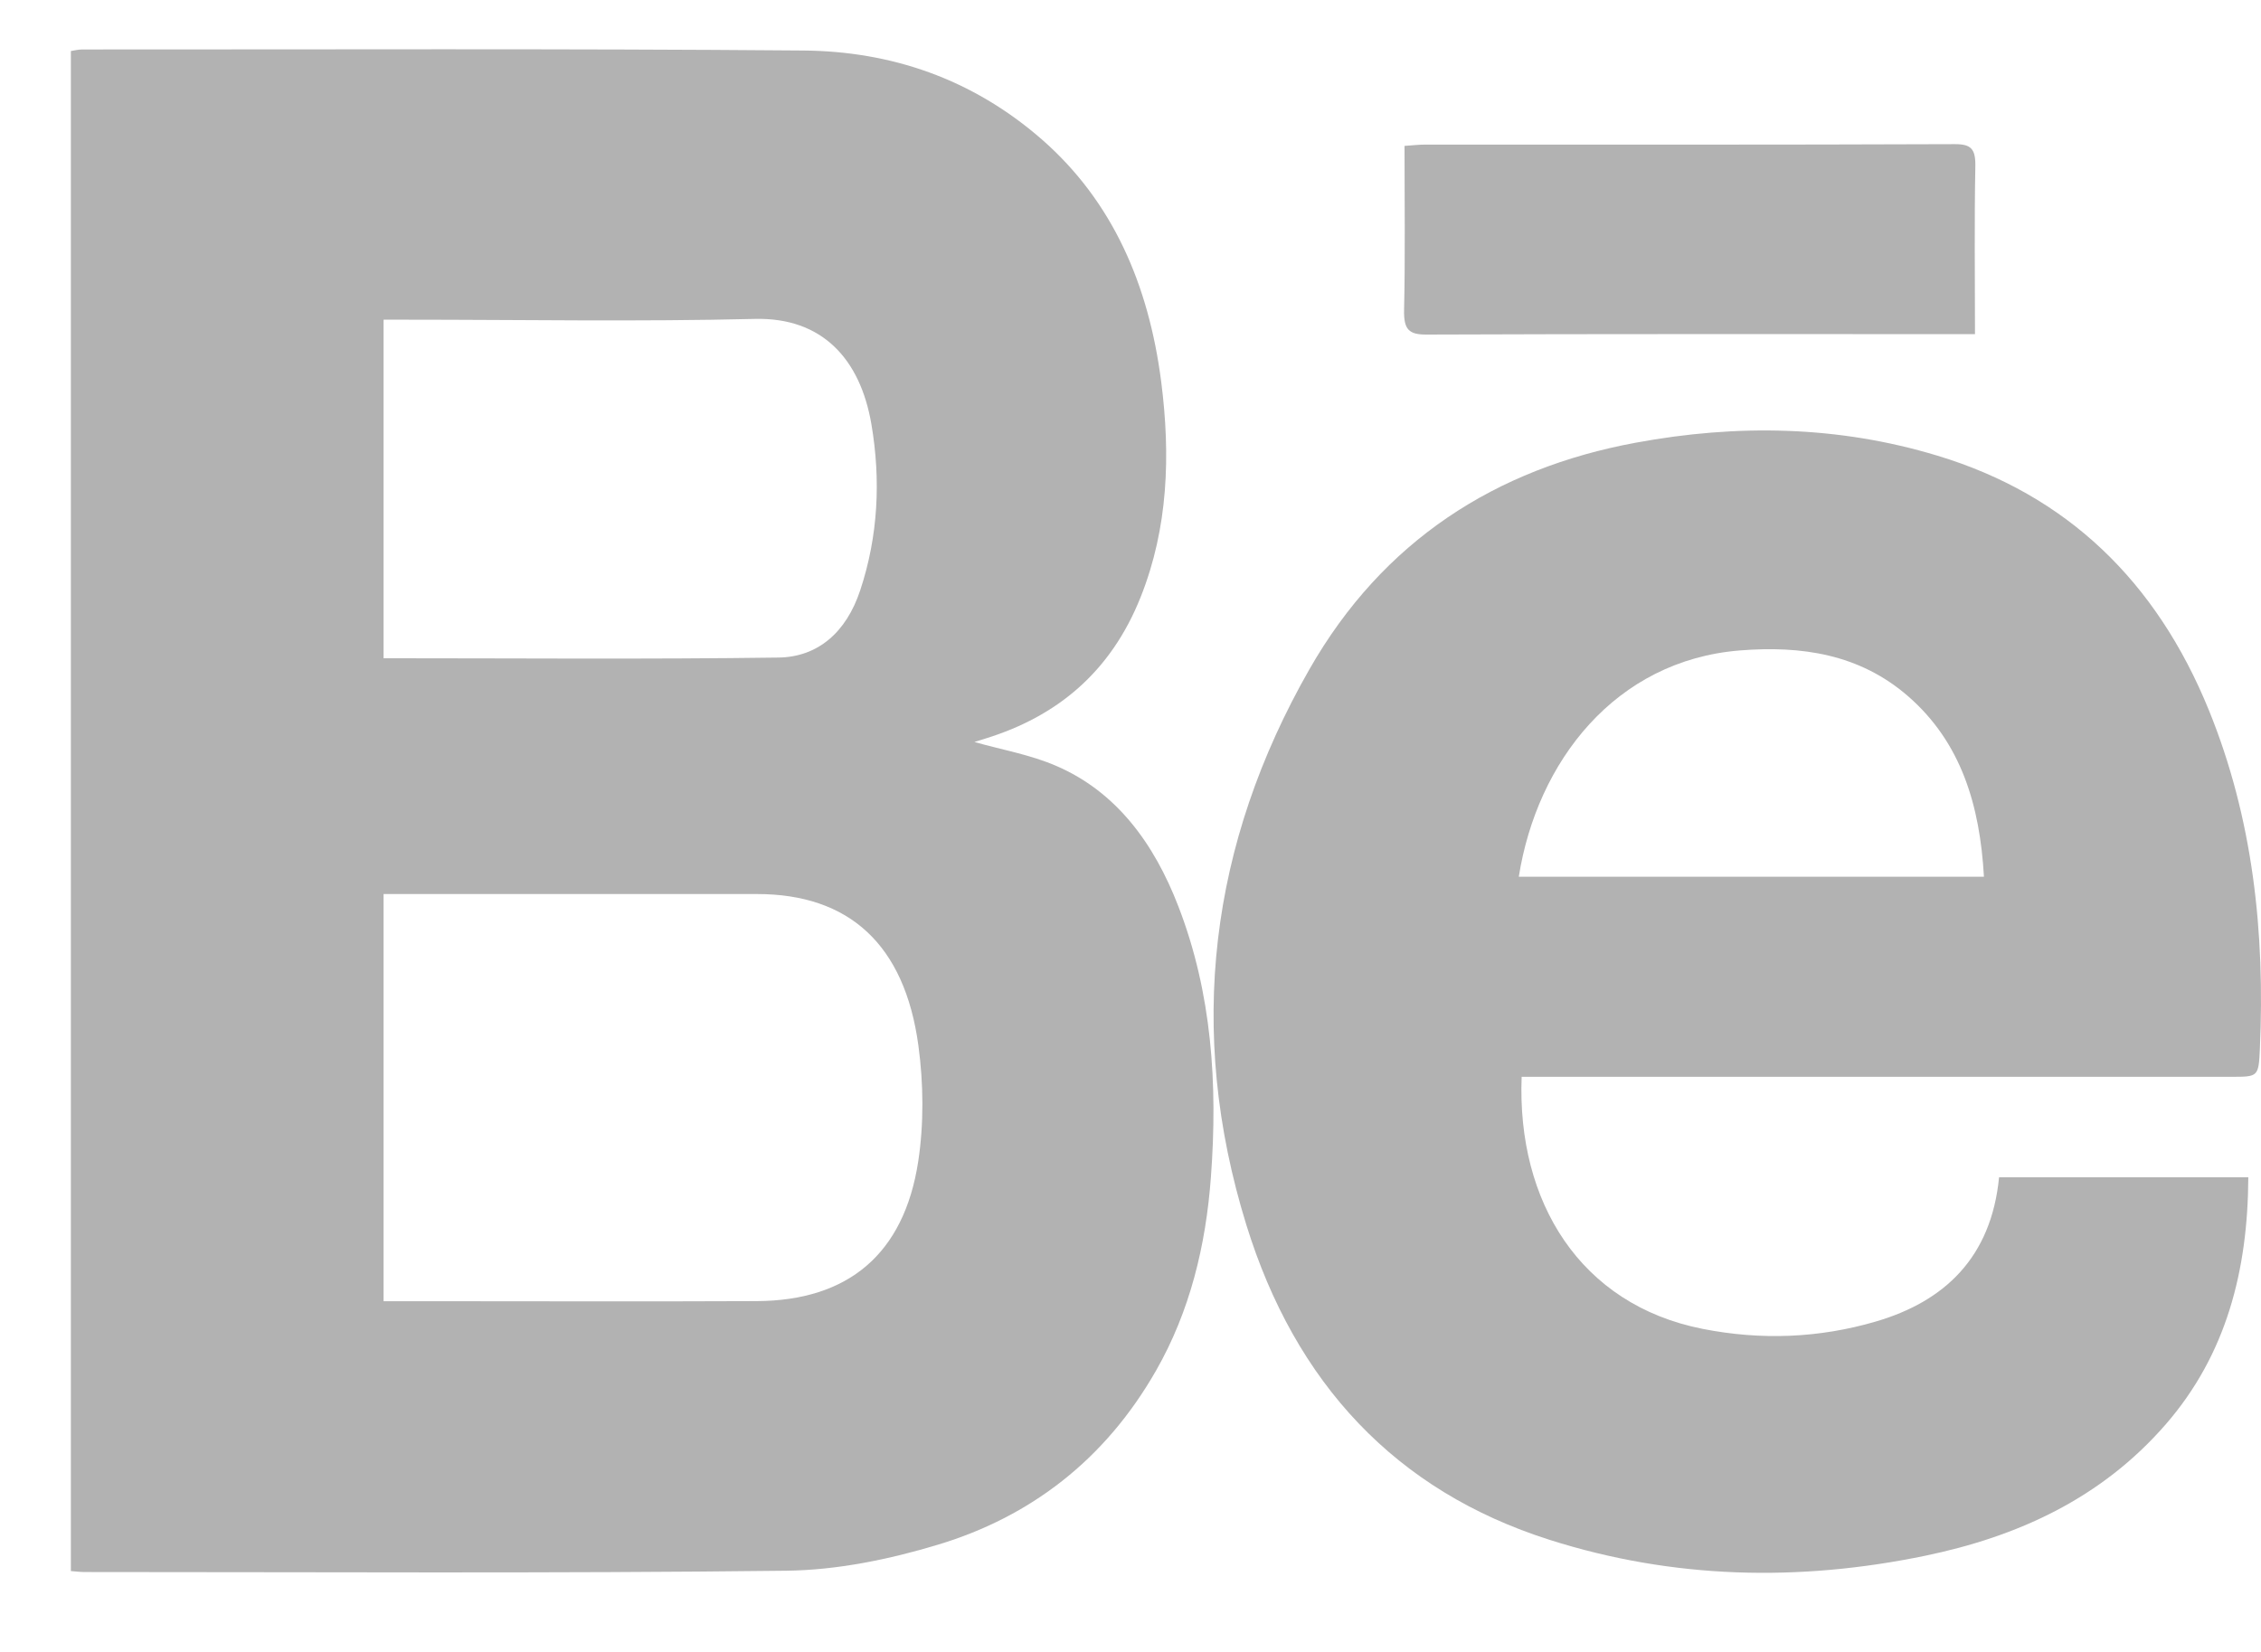 <svg width="26" height="19" viewBox="0 0 26 19" fill="none" xmlns="http://www.w3.org/2000/svg">
<path fill-rule="evenodd" clip-rule="evenodd" d="M4.411 7.571C5.94 7.571 7.446 7.584 8.953 7.563C9.401 7.557 9.731 7.277 9.892 6.789C10.099 6.165 10.13 5.52 10.02 4.876C9.891 4.127 9.453 3.649 8.68 3.668C7.34 3.701 5.998 3.677 4.657 3.677H4.411V7.571ZM4.411 14.966H4.803C6.103 14.966 7.403 14.971 8.702 14.965C9.753 14.96 10.396 14.424 10.559 13.358C10.625 12.925 10.62 12.461 10.561 12.026C10.403 10.861 9.762 10.283 8.706 10.283C7.358 10.283 6.01 10.283 4.661 10.283H4.411V14.966ZM11.205 8.534C11.517 8.623 11.846 8.679 12.148 8.81C12.831 9.105 13.268 9.691 13.551 10.426C13.936 11.422 14.004 12.469 13.925 13.534C13.867 14.329 13.682 15.084 13.295 15.762C12.703 16.8 11.839 17.447 10.794 17.764C10.226 17.936 9.627 18.059 9.041 18.066C6.352 18.098 3.663 18.081 0.974 18.081C0.926 18.081 0.878 18.075 0.815 18.07V0.587C0.855 0.581 0.9 0.569 0.945 0.569C3.711 0.57 6.476 0.558 9.241 0.581C10.242 0.59 11.177 0.902 11.982 1.605C12.794 2.316 13.209 3.272 13.353 4.39C13.461 5.235 13.434 6.069 13.118 6.864C12.771 7.738 12.147 8.241 11.34 8.492C11.29 8.507 11.24 8.523 11.205 8.534Z" fill="#b2b2b2"/>
<path fill-rule="evenodd" clip-rule="evenodd" d="M17.465 10.084H22.814C22.768 9.265 22.553 8.54 21.942 8.008C21.382 7.521 20.713 7.425 20.009 7.481C18.572 7.596 17.675 8.761 17.465 10.084ZM17.498 12.385C17.442 13.823 18.171 15.006 19.578 15.284C20.251 15.417 20.918 15.391 21.57 15.2C22.361 14.969 22.898 14.463 22.988 13.541H25.854C25.849 14.614 25.601 15.58 24.905 16.382C24.16 17.239 23.197 17.674 22.137 17.894C20.686 18.194 19.239 18.163 17.817 17.71C16.049 17.148 14.895 15.908 14.332 14.088C13.64 11.851 13.912 9.703 15.058 7.697C15.902 6.219 17.2 5.389 18.809 5.092C19.974 4.876 21.137 4.895 22.279 5.241C23.767 5.691 24.797 6.685 25.401 8.169C25.908 9.416 26.047 10.725 25.987 12.065C25.973 12.385 25.965 12.385 25.665 12.385C23.04 12.385 20.415 12.385 17.79 12.385H17.498Z" fill="#b2b2b2"/>
<path fill-rule="evenodd" clip-rule="evenodd" d="M22.711 3.843H22.473C20.45 3.843 18.426 3.84 16.403 3.848C16.203 3.849 16.141 3.792 16.146 3.565C16.16 2.945 16.151 2.323 16.151 1.678C16.242 1.672 16.316 1.663 16.391 1.663C18.421 1.663 20.451 1.666 22.481 1.658C22.666 1.658 22.72 1.712 22.715 1.919C22.703 2.547 22.711 3.176 22.711 3.843Z" fill="#b2b2b2"/>
</svg>
